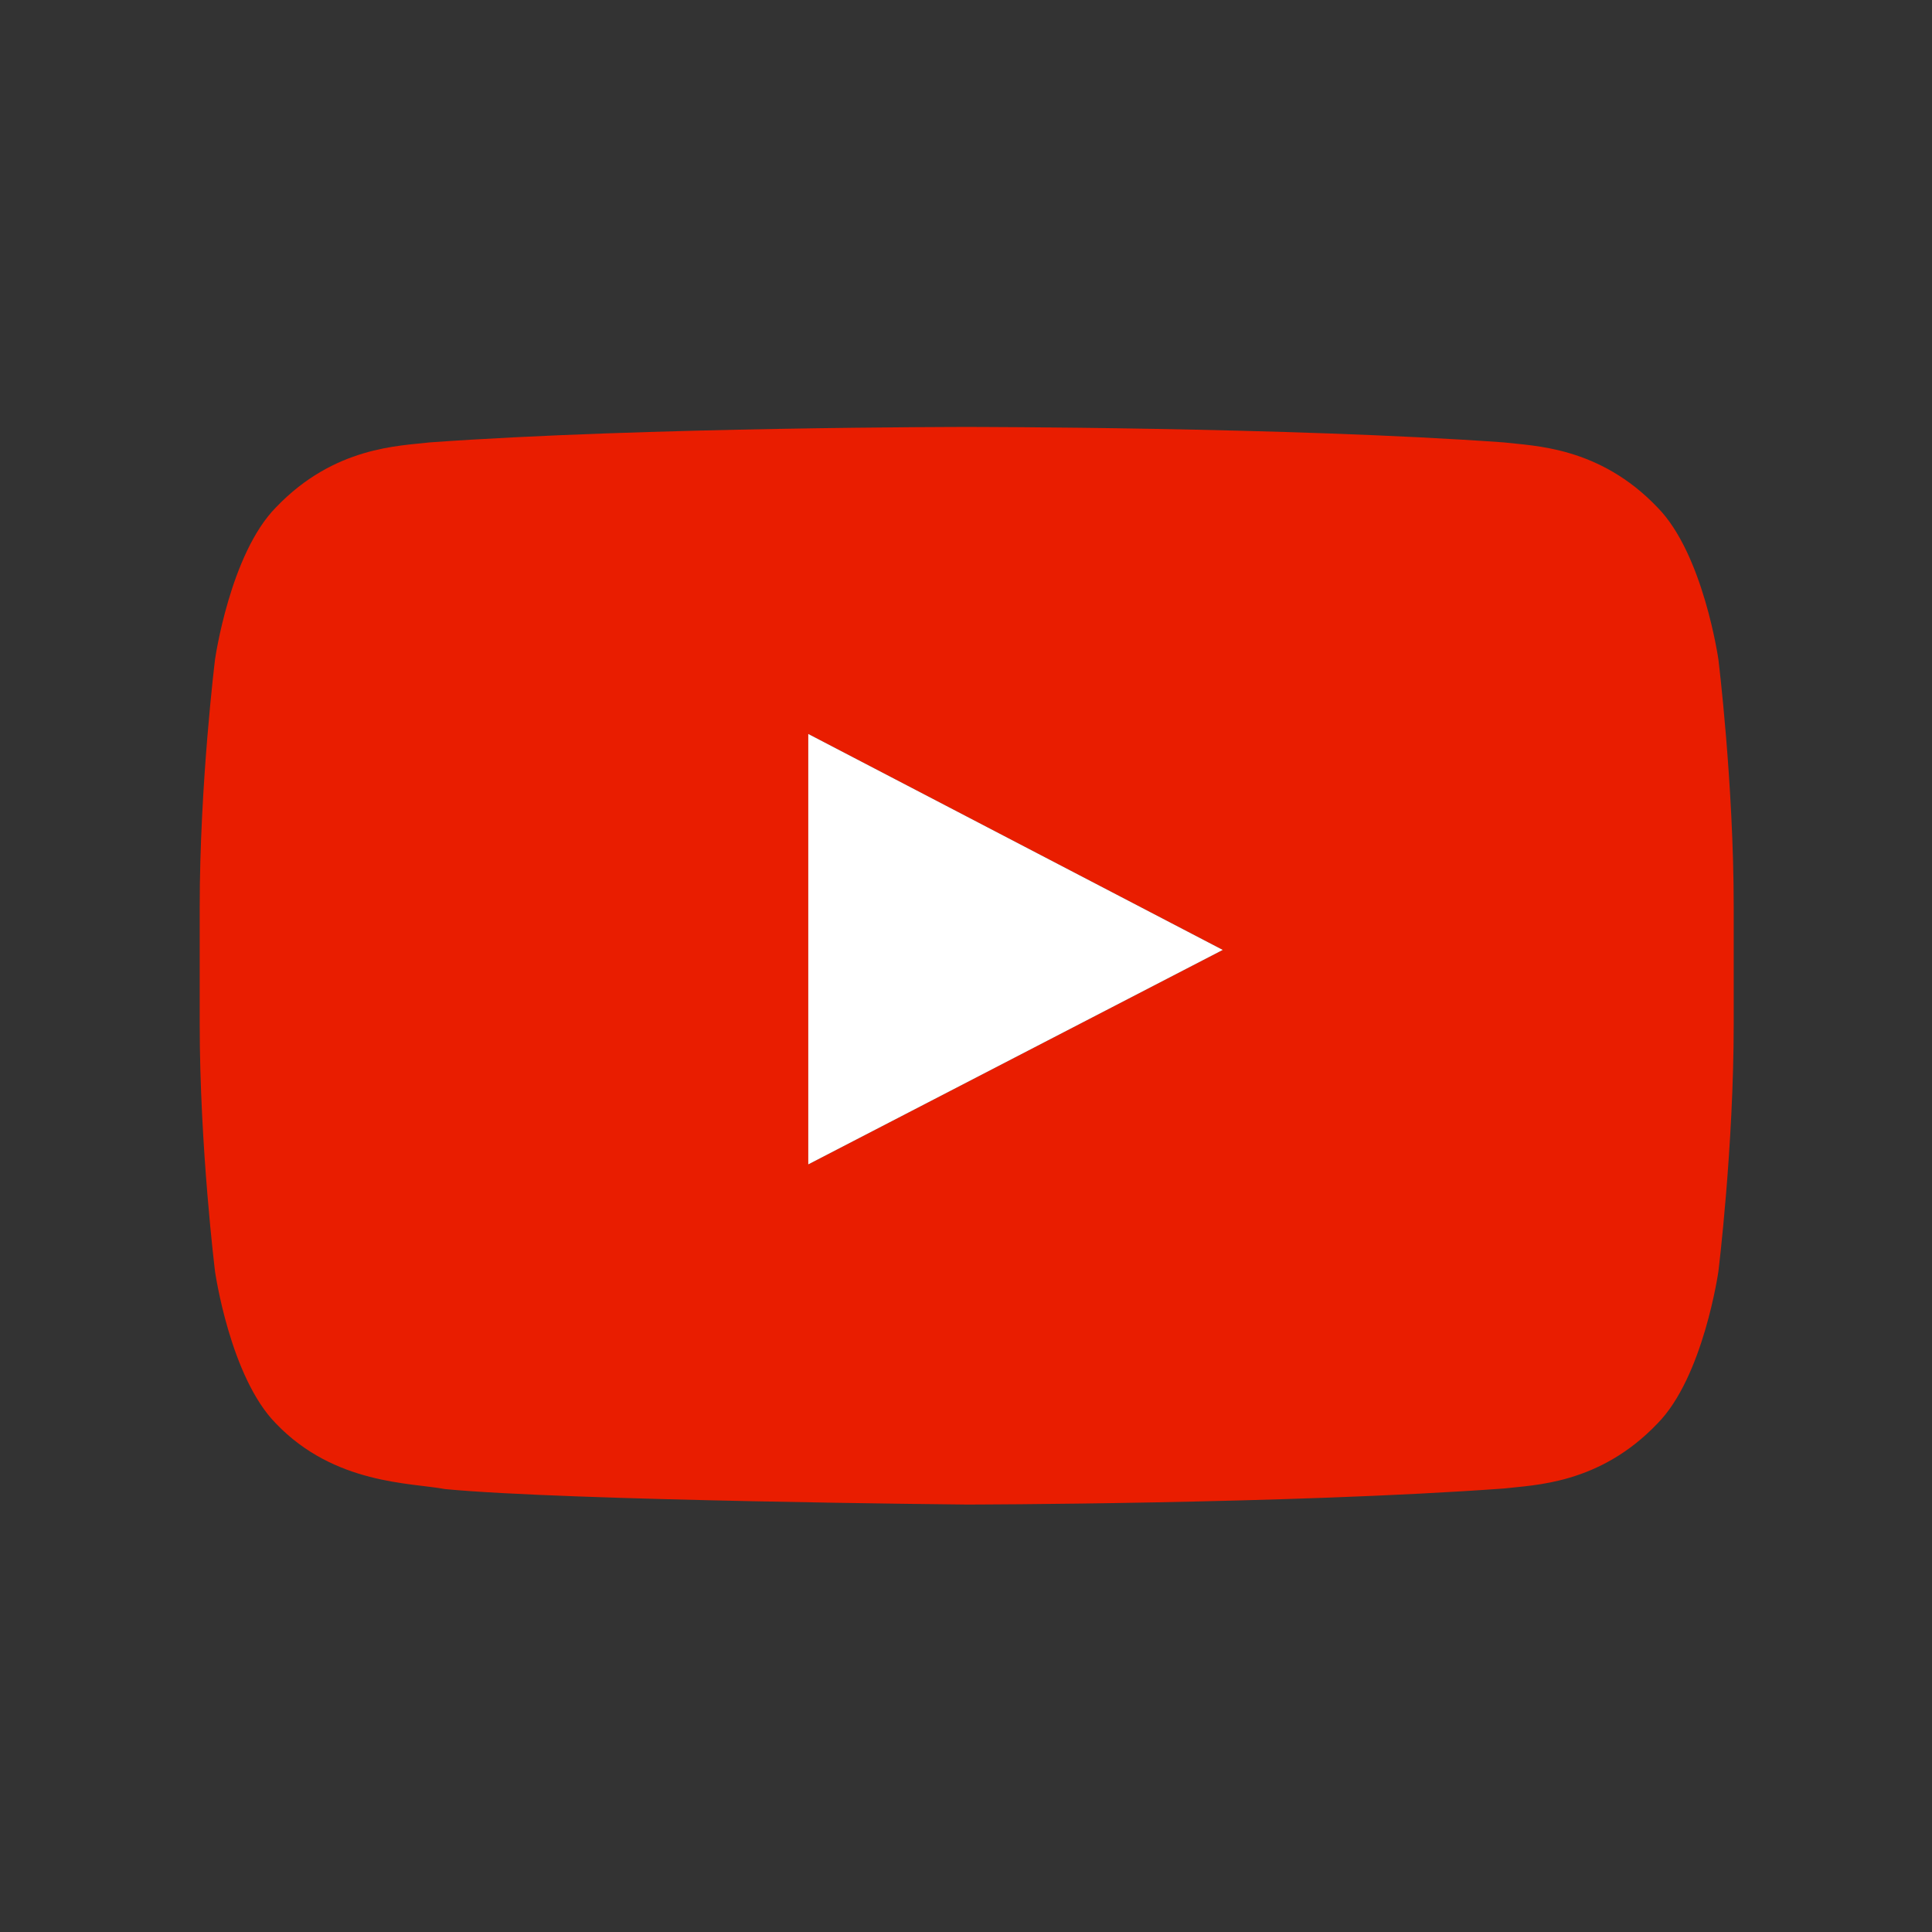 <svg xmlns="http://www.w3.org/2000/svg" xmlns:xlink="http://www.w3.org/1999/xlink" width="500" zoomAndPan="magnify" viewBox="0 0 375 375" height="500" preserveAspectRatio="xMidYMid meet" version="1.0"><rect x="0" y="0" width="375" height="375" fill="#333333" stroke="none"/><defs><clipPath id="74524bb62d"><path d="M 38.762 82.828 L 336.512 82.828 L 336.512 292.078 L 38.762 292.078 Z M 38.762 82.828 " clip-rule="nonzero"/></clipPath></defs><g clip-path="url(#74524bb62d)"><path fill="#e91d00" d="M 333.539 127.992 C 333.539 127.992 330.625 107.5 321.703 98.477 C 310.395 86.629 297.684 86.57 291.883 85.871 C 250.195 82.871 187.695 82.871 187.695 82.871 L 187.578 82.871 C 187.578 82.871 125.078 82.871 83.395 85.871 C 77.594 86.57 64.883 86.629 53.57 98.477 C 44.652 107.5 41.738 127.992 41.738 127.992 C 41.738 127.992 38.762 152.039 38.762 176.113 L 38.762 198.672 C 38.762 222.75 41.738 246.793 41.738 246.793 C 41.738 246.793 44.652 267.289 53.57 276.312 C 64.91 288.16 79.777 287.781 86.395 289.031 C 110.211 291.305 187.637 292.031 187.637 292.031 C 187.637 292.031 250.195 291.945 291.883 288.918 C 297.715 288.219 310.395 288.16 321.703 276.312 C 330.625 267.289 333.539 246.793 333.539 246.793 C 333.539 246.793 336.512 222.719 336.512 198.672 L 336.512 176.113 C 336.512 152.039 333.539 127.992 333.539 127.992 Z M 156.883 226.008 L 156.883 142.461 L 237.34 184.379 Z M 156.883 226.008 " fill-opacity="1" fill-rule="nonzero"/></g><path fill="#ffffff" d="M 156.883 142.461 L 156.883 226.008 L 237.34 184.379 Z M 156.883 142.461 " fill-opacity="1" fill-rule="nonzero"/></svg>